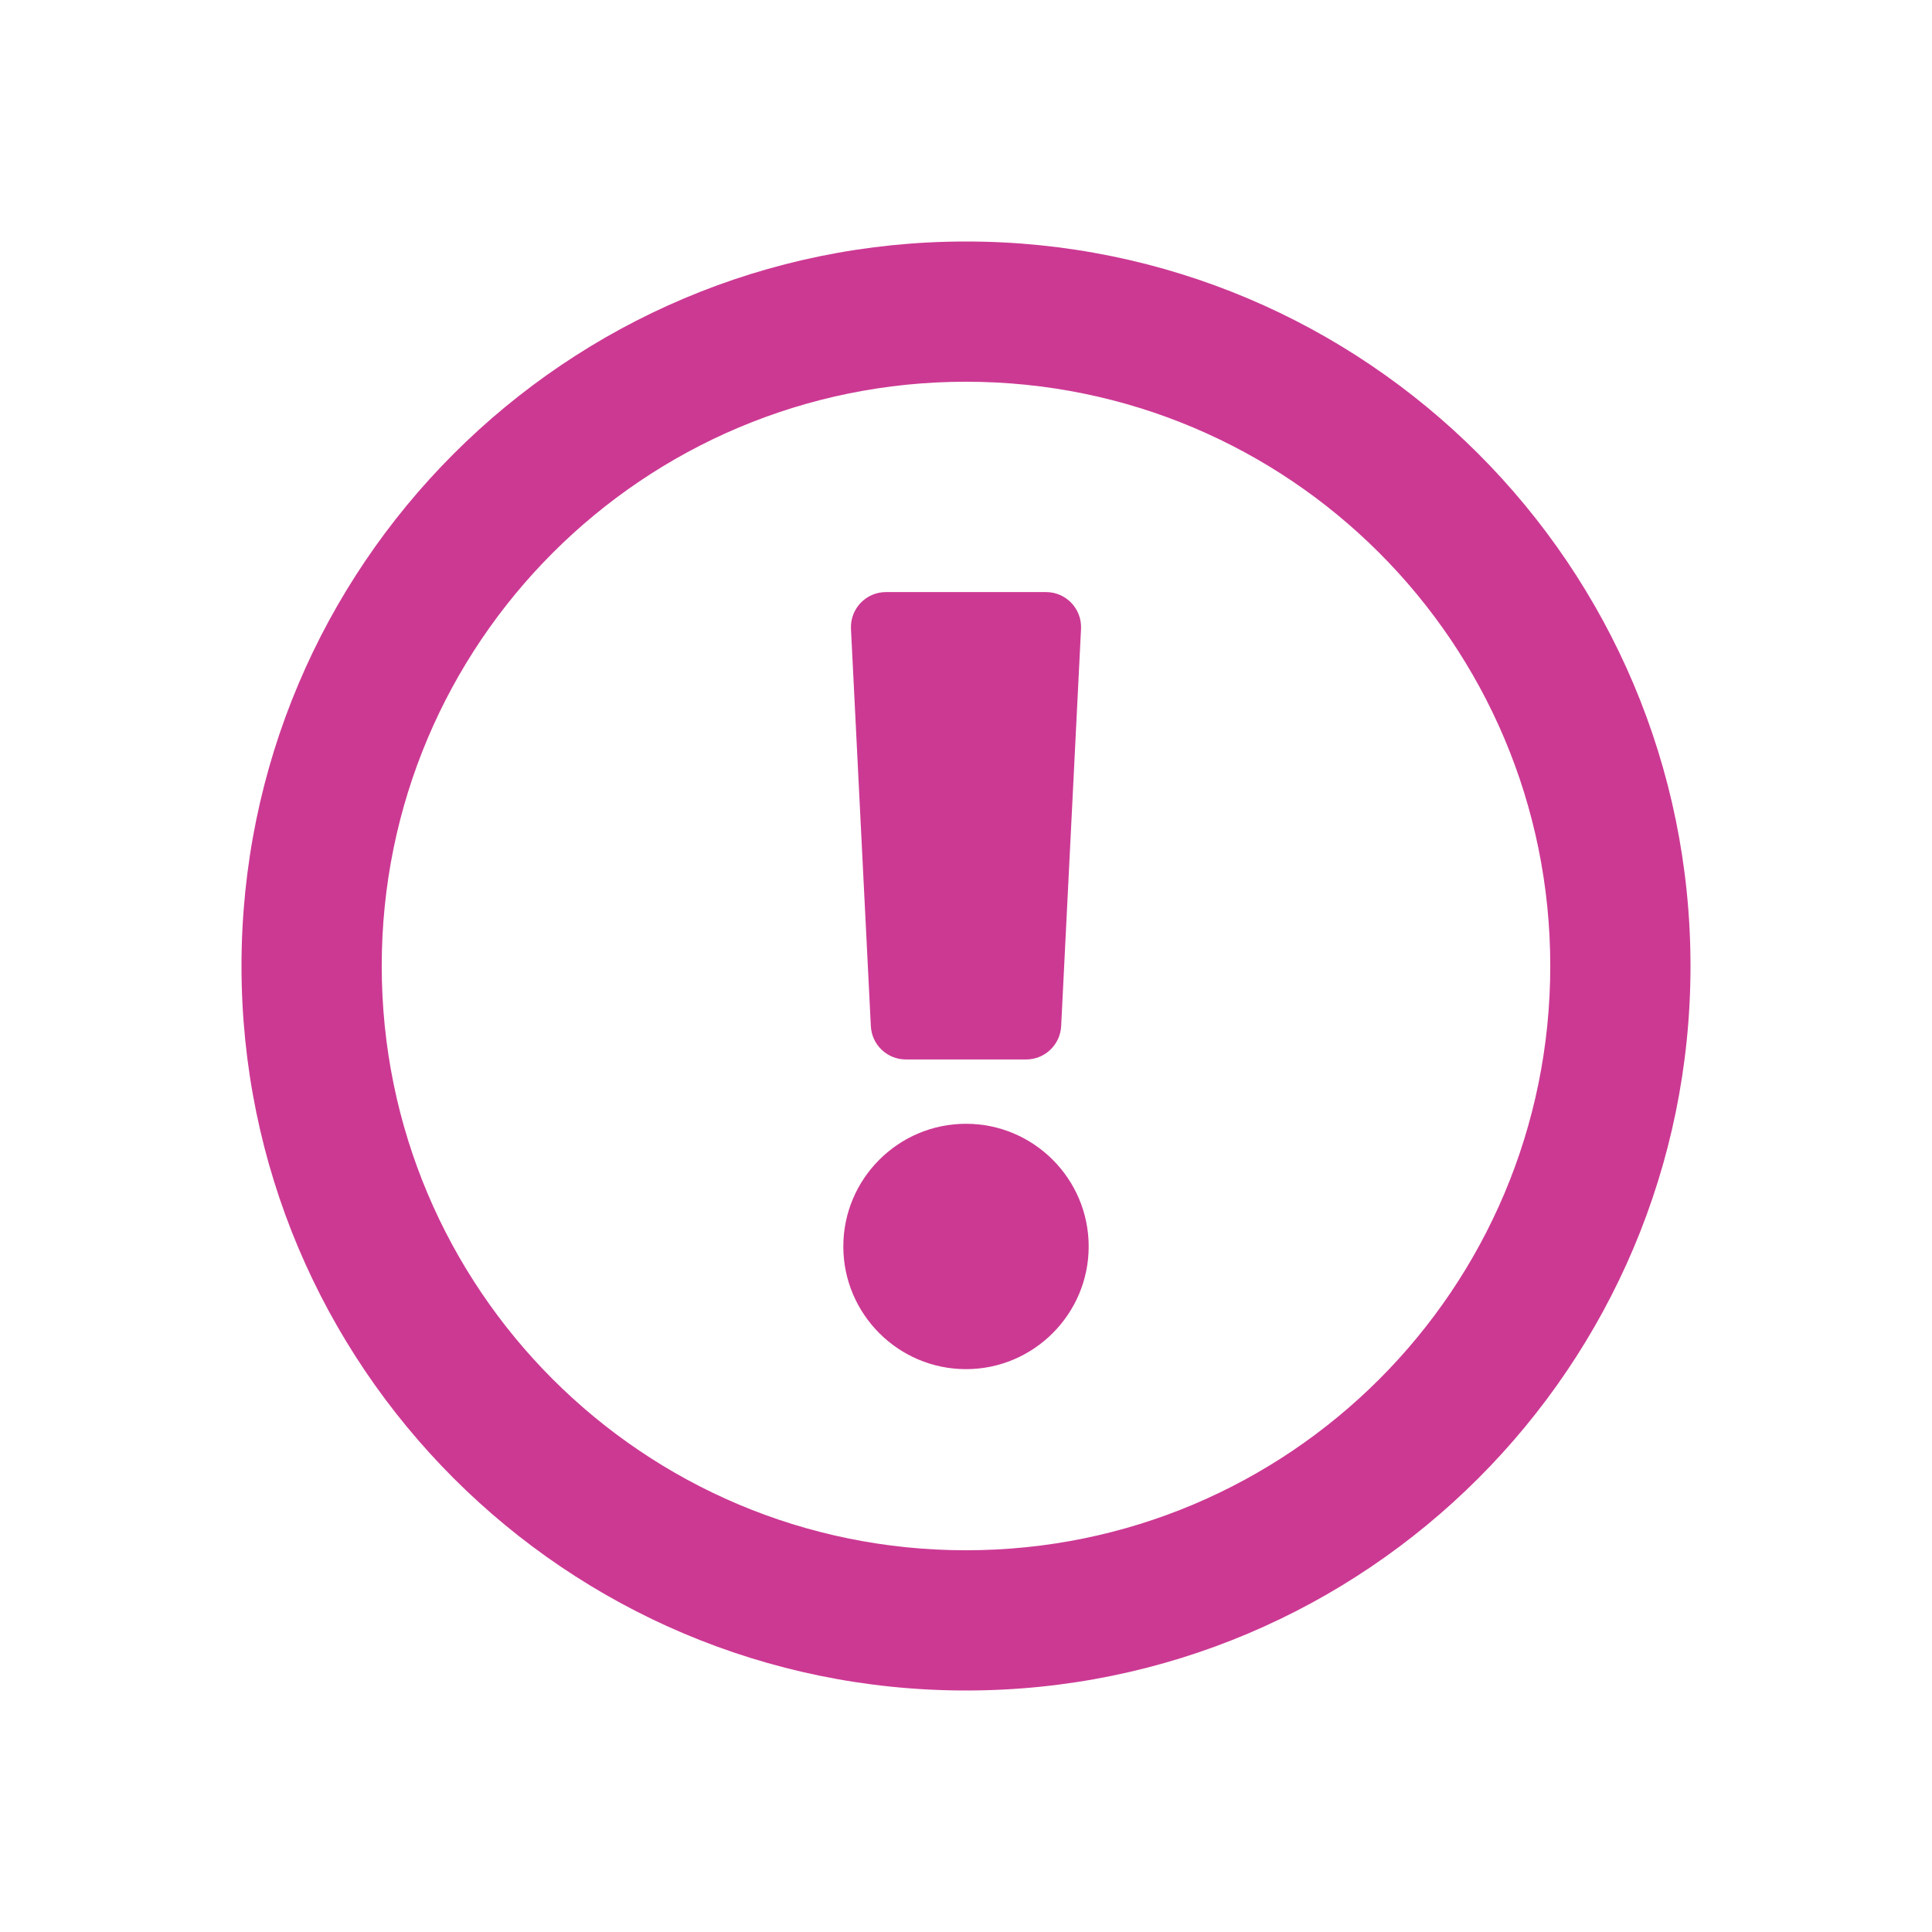 <svg width="24" height="24" viewBox="0 0 24 24" fill="none" xmlns="http://www.w3.org/2000/svg">
<path d="M12 3C7.03 3 3 7.031 3 12C3 16.972 7.03 21 12 21C16.97 21 21 16.972 21 12C21 7.031 16.97 3 12 3ZM12 19.258C7.989 19.258 4.742 16.013 4.742 12C4.742 7.99 7.989 4.742 12 4.742C16.01 4.742 19.258 7.989 19.258 12C19.258 16.011 16.013 19.258 12 19.258ZM13.524 15.484C13.524 16.324 12.84 17.008 12 17.008C11.16 17.008 10.476 16.324 10.476 15.484C10.476 14.643 11.16 13.96 12 13.96C12.84 13.96 13.524 14.643 13.524 15.484ZM10.571 7.812L10.818 12.748C10.83 12.979 11.021 13.161 11.253 13.161H12.747C12.979 13.161 13.17 12.979 13.182 12.748L13.429 7.812C13.441 7.563 13.243 7.355 12.994 7.355H11.006C10.757 7.355 10.559 7.563 10.571 7.812Z" fill="#CC3993"/>
</svg>

